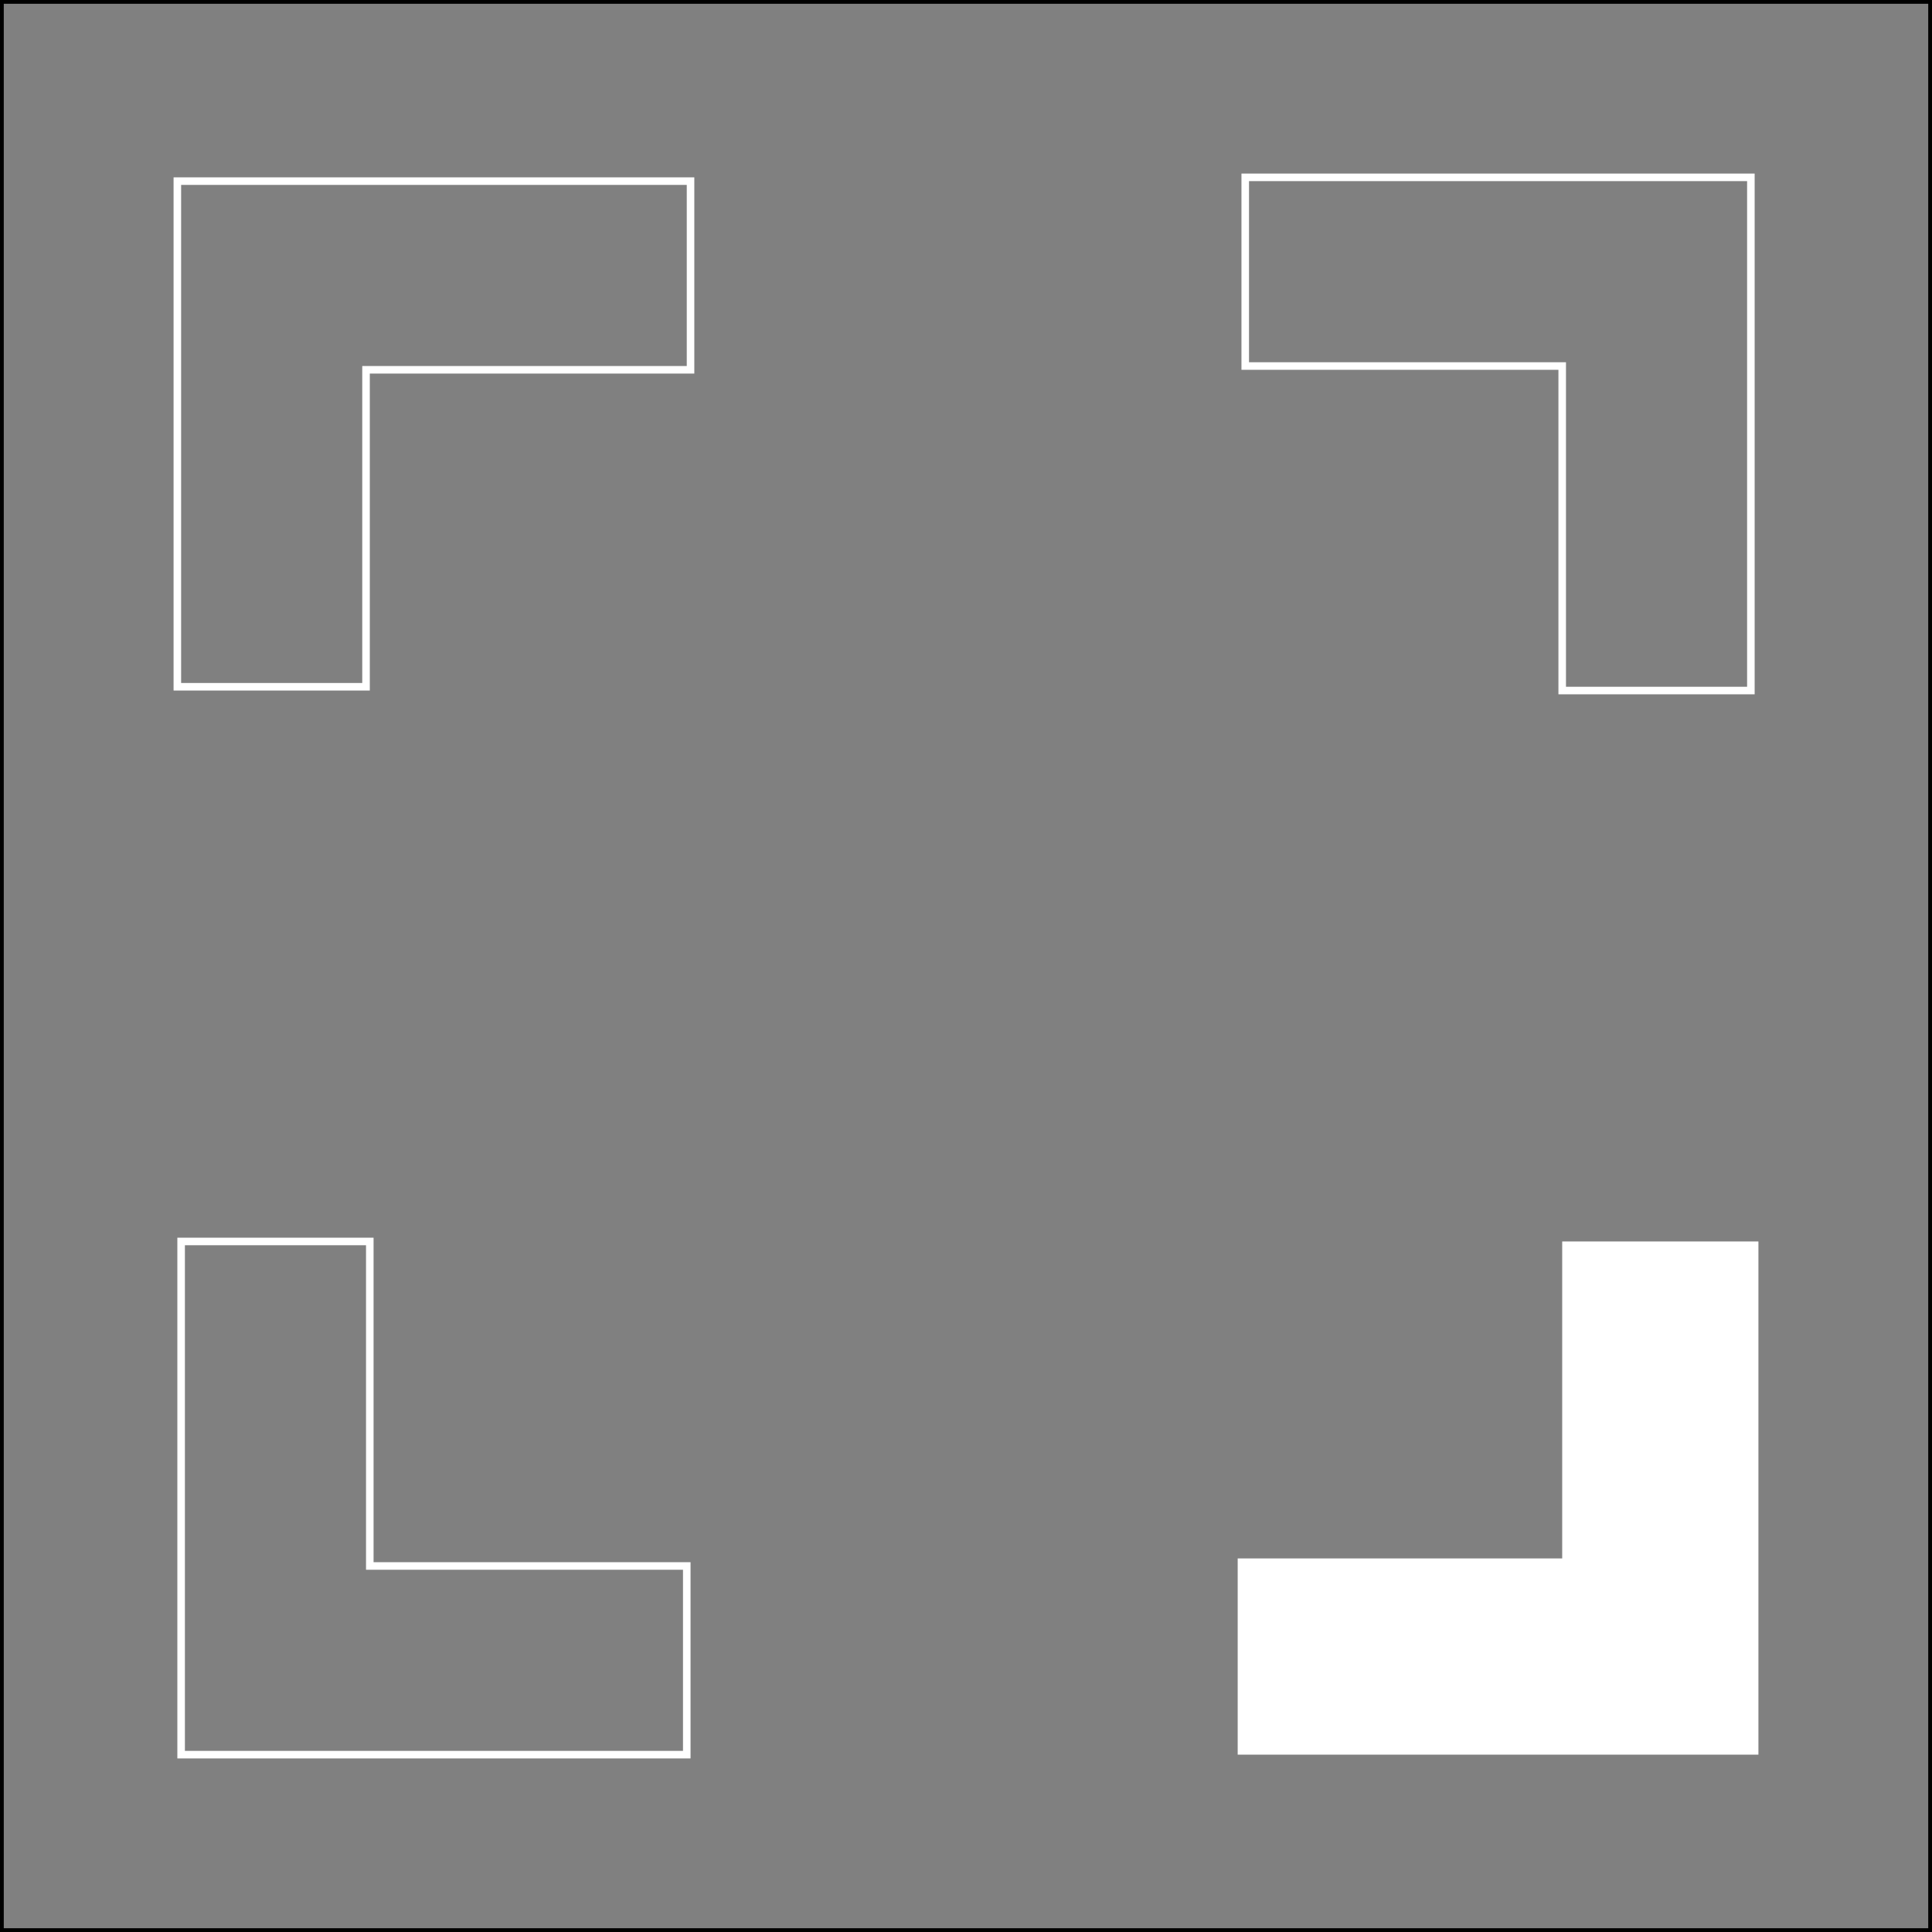 <?xml version="1.0" encoding="utf-8"?>
<!-- Generator: Adobe Illustrator 23.0.5, SVG Export Plug-In . SVG Version: 6.00 Build 0)  -->
<svg version="1.1" xmlns="http://www.w3.org/2000/svg" xmlns:xlink="http://www.w3.org/1999/xlink" x="0px" y="0px"
	 viewBox="0 0 256 256" style="enable-background:new 0 0 256 256;" xml:space="preserve">
<rect x="0" y="0" width="256" height="256" fill="#808080" stroke="none"/>
<style type="text/css">
	.st0{fill:none;stroke:#000000;stroke-miterlimit:10;}
	.st1{fill:none;stroke:#FFFFFF;stroke-miterlimit:10;}
	.st2{fill:#FFFFFF;stroke:#FFFFFF;stroke-miterlimit:10;}
</style>
<g id="background">
	<rect class="st0" width="256" height="256"/>
</g>
<g id="main">
	<polygon class="st1" points="23.5,91 48.5,91 48.5,49 91.5,49 91.5,24 23.5,24 	"/>
	<polygon class="st1" points="165,23.5 165,48.5 207,48.5 207,91.5 232,91.5 232,23.5 	"/>
	<polygon class="st2" points="232.5,165 207.5,165 207.5,207 164.5,207 164.5,232 232.5,232 	"/>
	<polygon class="st1" points="91,232.5 91,207.5 49,207.5 49,164.5 24,164.5 24,232.5 	"/>
</g>
</svg>
